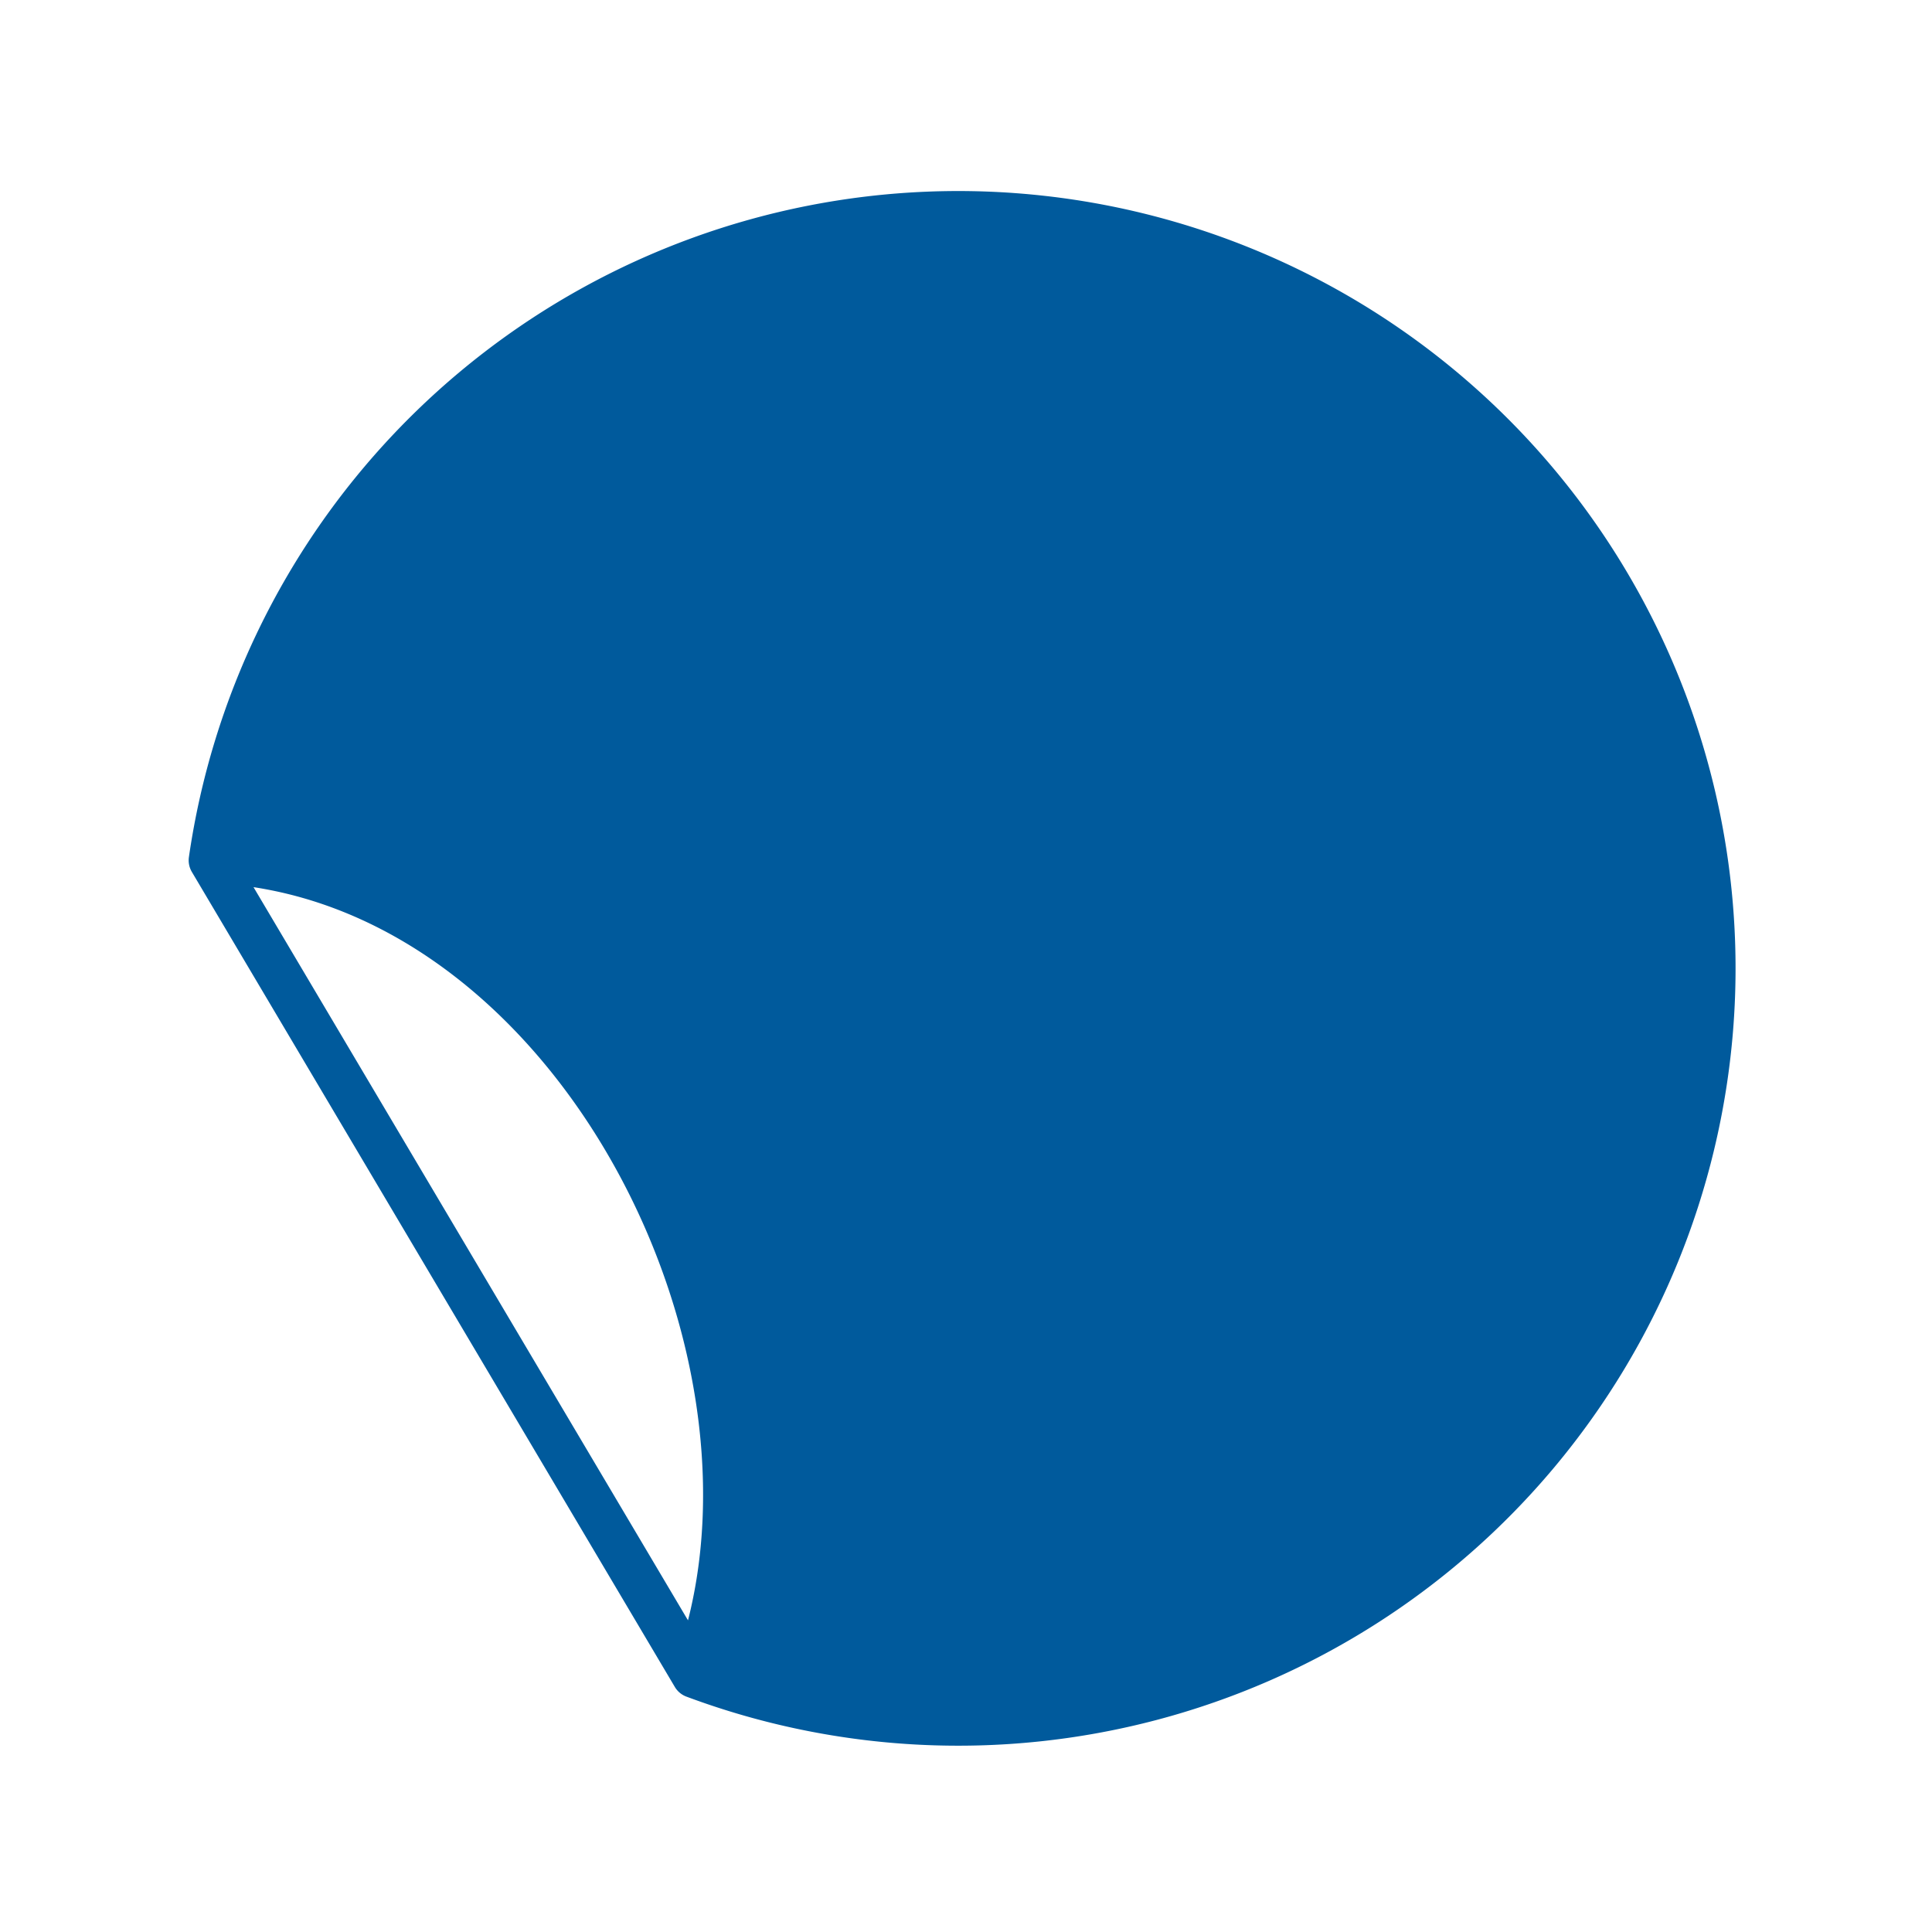 <svg xmlns="http://www.w3.org/2000/svg" viewBox="0 0 128 128" stroke="#005A9C" stroke-width="3" stroke-linejoin="round" stroke-linecap="round" fill="#005A9C" fill-rule="evenodd"><path d="M46 111A50 50 0 1014 57Zc8-21-8-53-32-54"/></svg>
